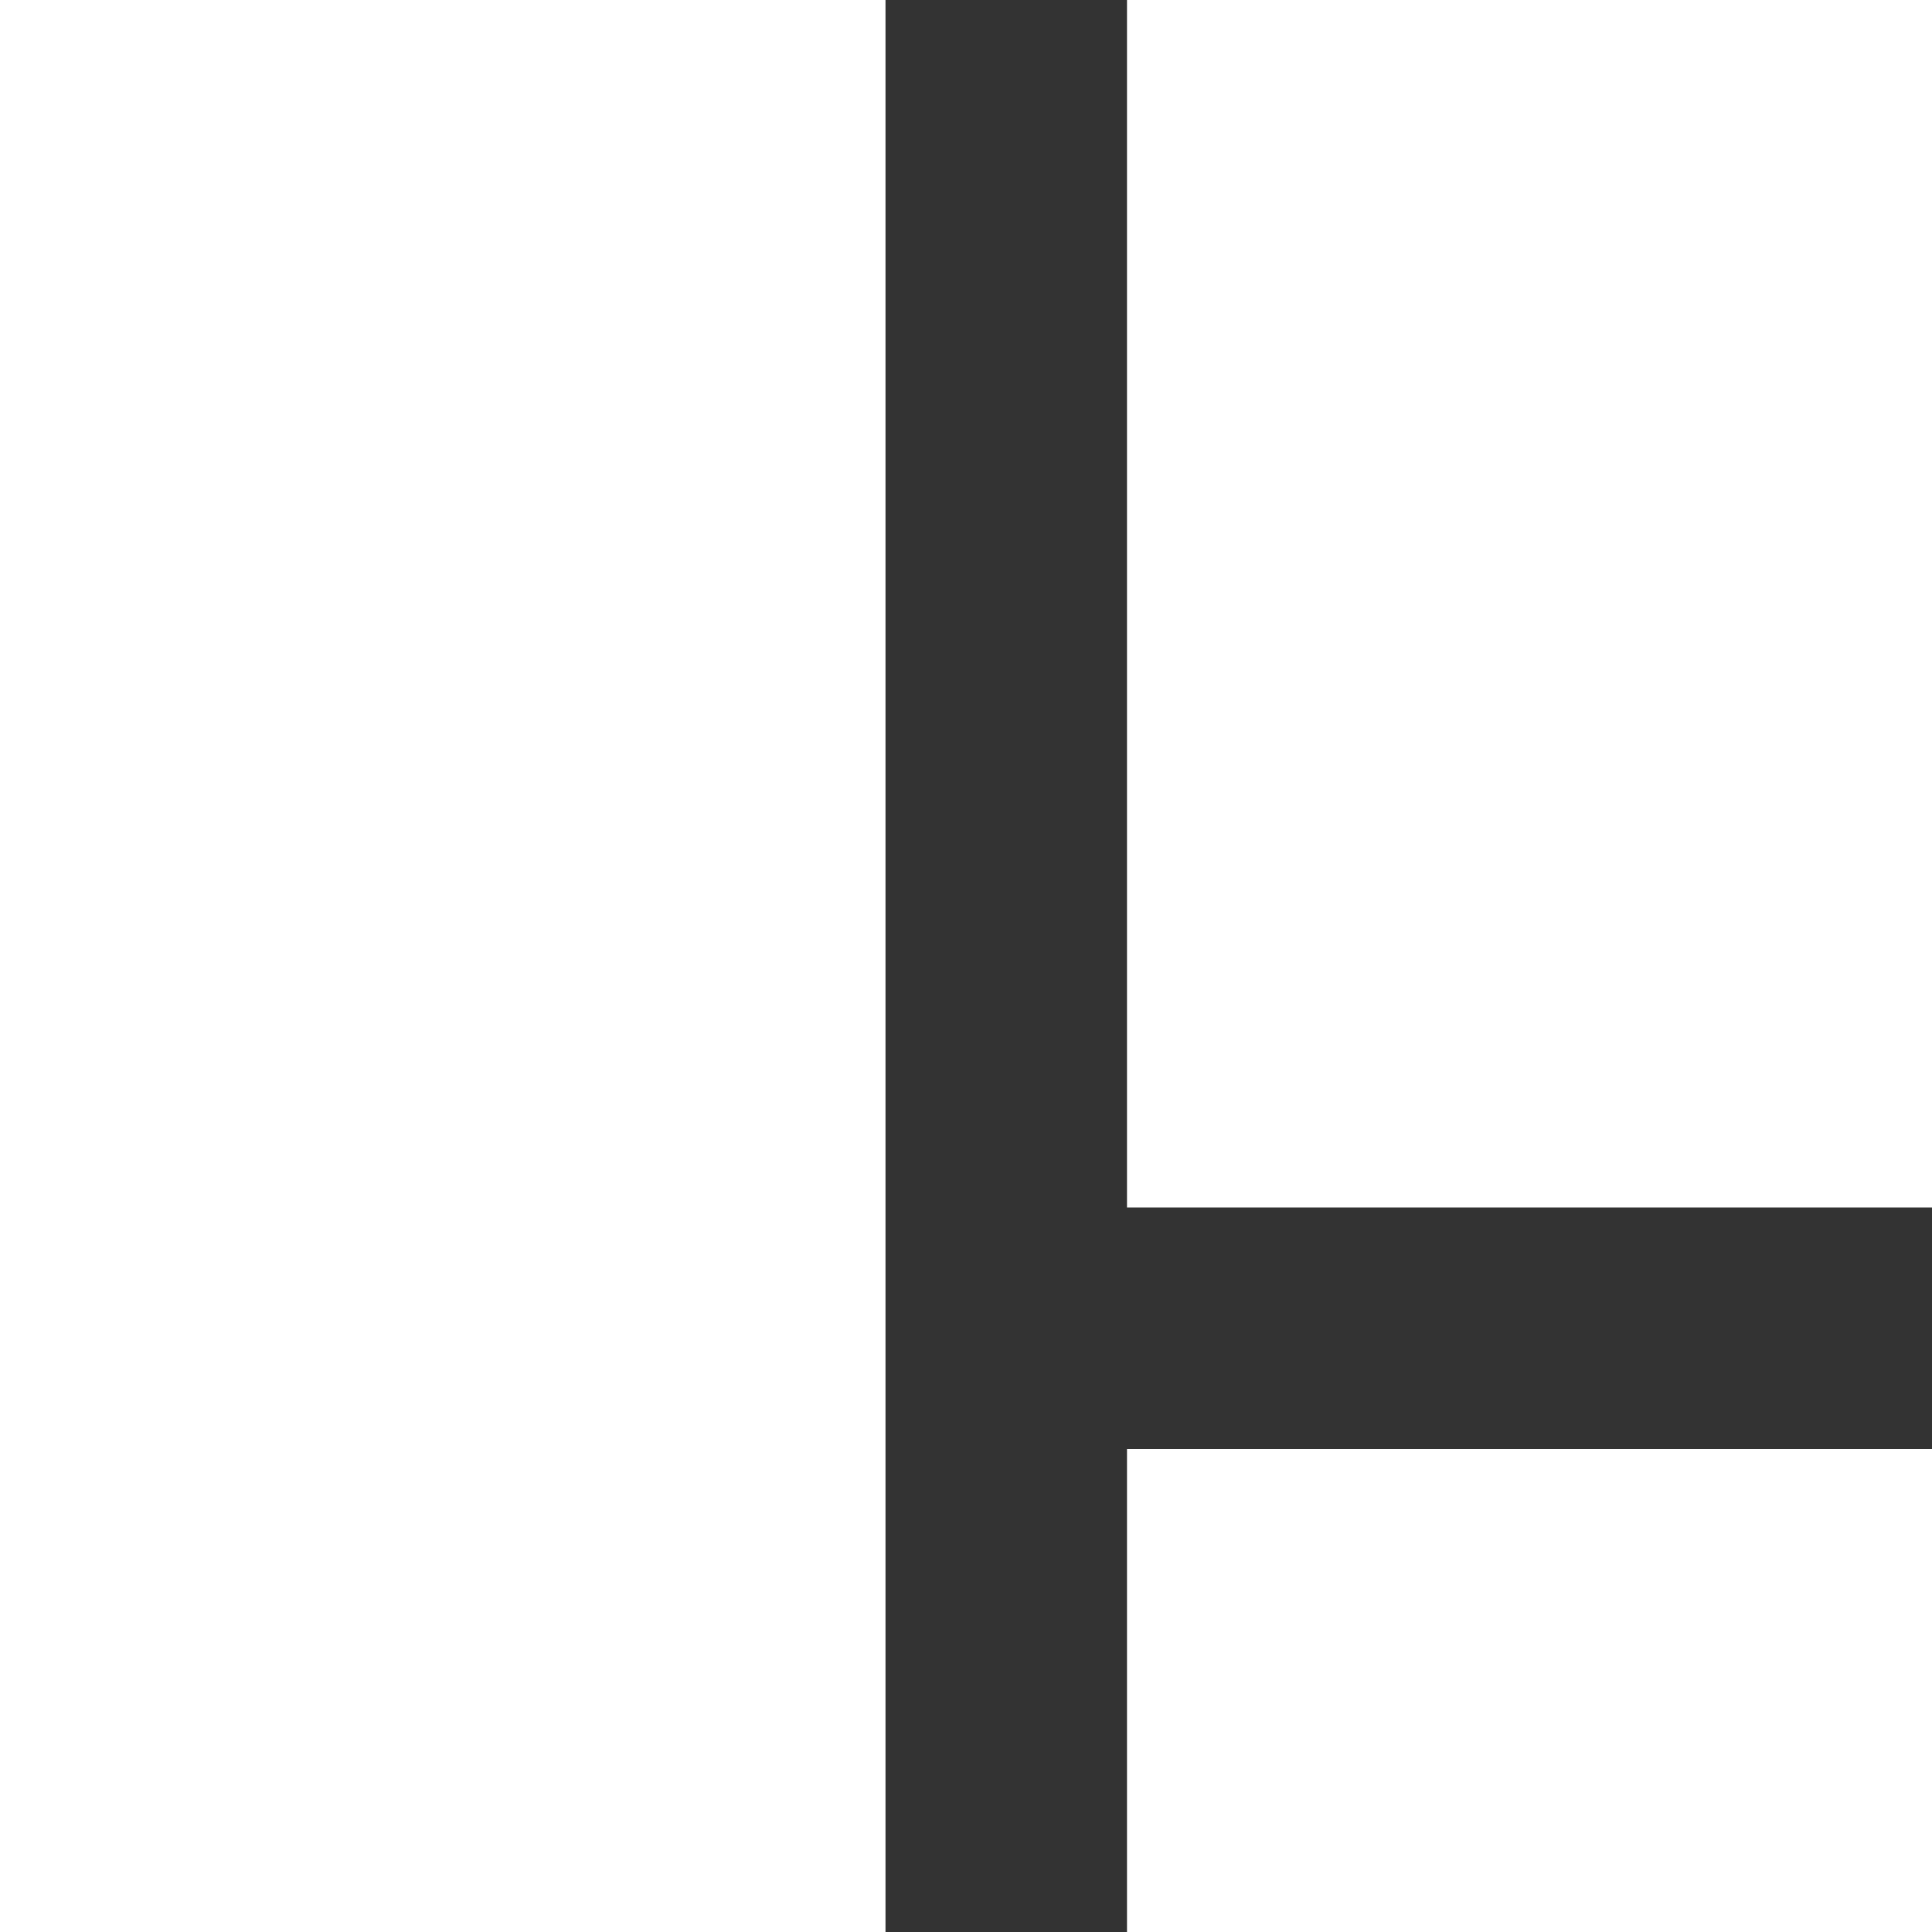 <?xml version="1.0" encoding="UTF-8"?>
<svg width="48px" height="48px" viewBox="0 0 48 48" version="1.1" xmlns="http://www.w3.org/2000/svg" xmlns:xlink="http://www.w3.org/1999/xlink">
    <rect x="0" y="0" width="48" height="48" fill="#333333" stroke="none"/>
    <!-- Generator: Sketch 47.1 (45422) - http://www.bohemiancoding.com/sketch -->
    <title>logo</title>
    <desc>Created with Sketch.</desc>
    <defs></defs>
    <g id="PC浏览器2017.11" stroke="none" stroke-width="1" fill="none" fill-rule="evenodd">
        <g id="首页下载提示" transform="translate(-771, -180)" fill="#FFFFFF">
            <g id="页面" transform="translate(0, 110)">
                <g id="Group-37" transform="translate(771, 70)">
                    <g id="Group-7">
                        <path d="M28,30 L28,0 L48,0 L48,30 L28,30 Z M0,48 L0,0 L22,0 L22,48 L0,48 Z M28,48 L28,36 L48,36 L48,48 L28,48 Z" id="logo"></path>
                    </g>
                </g>
            </g>
        </g>
    </g>
</svg>